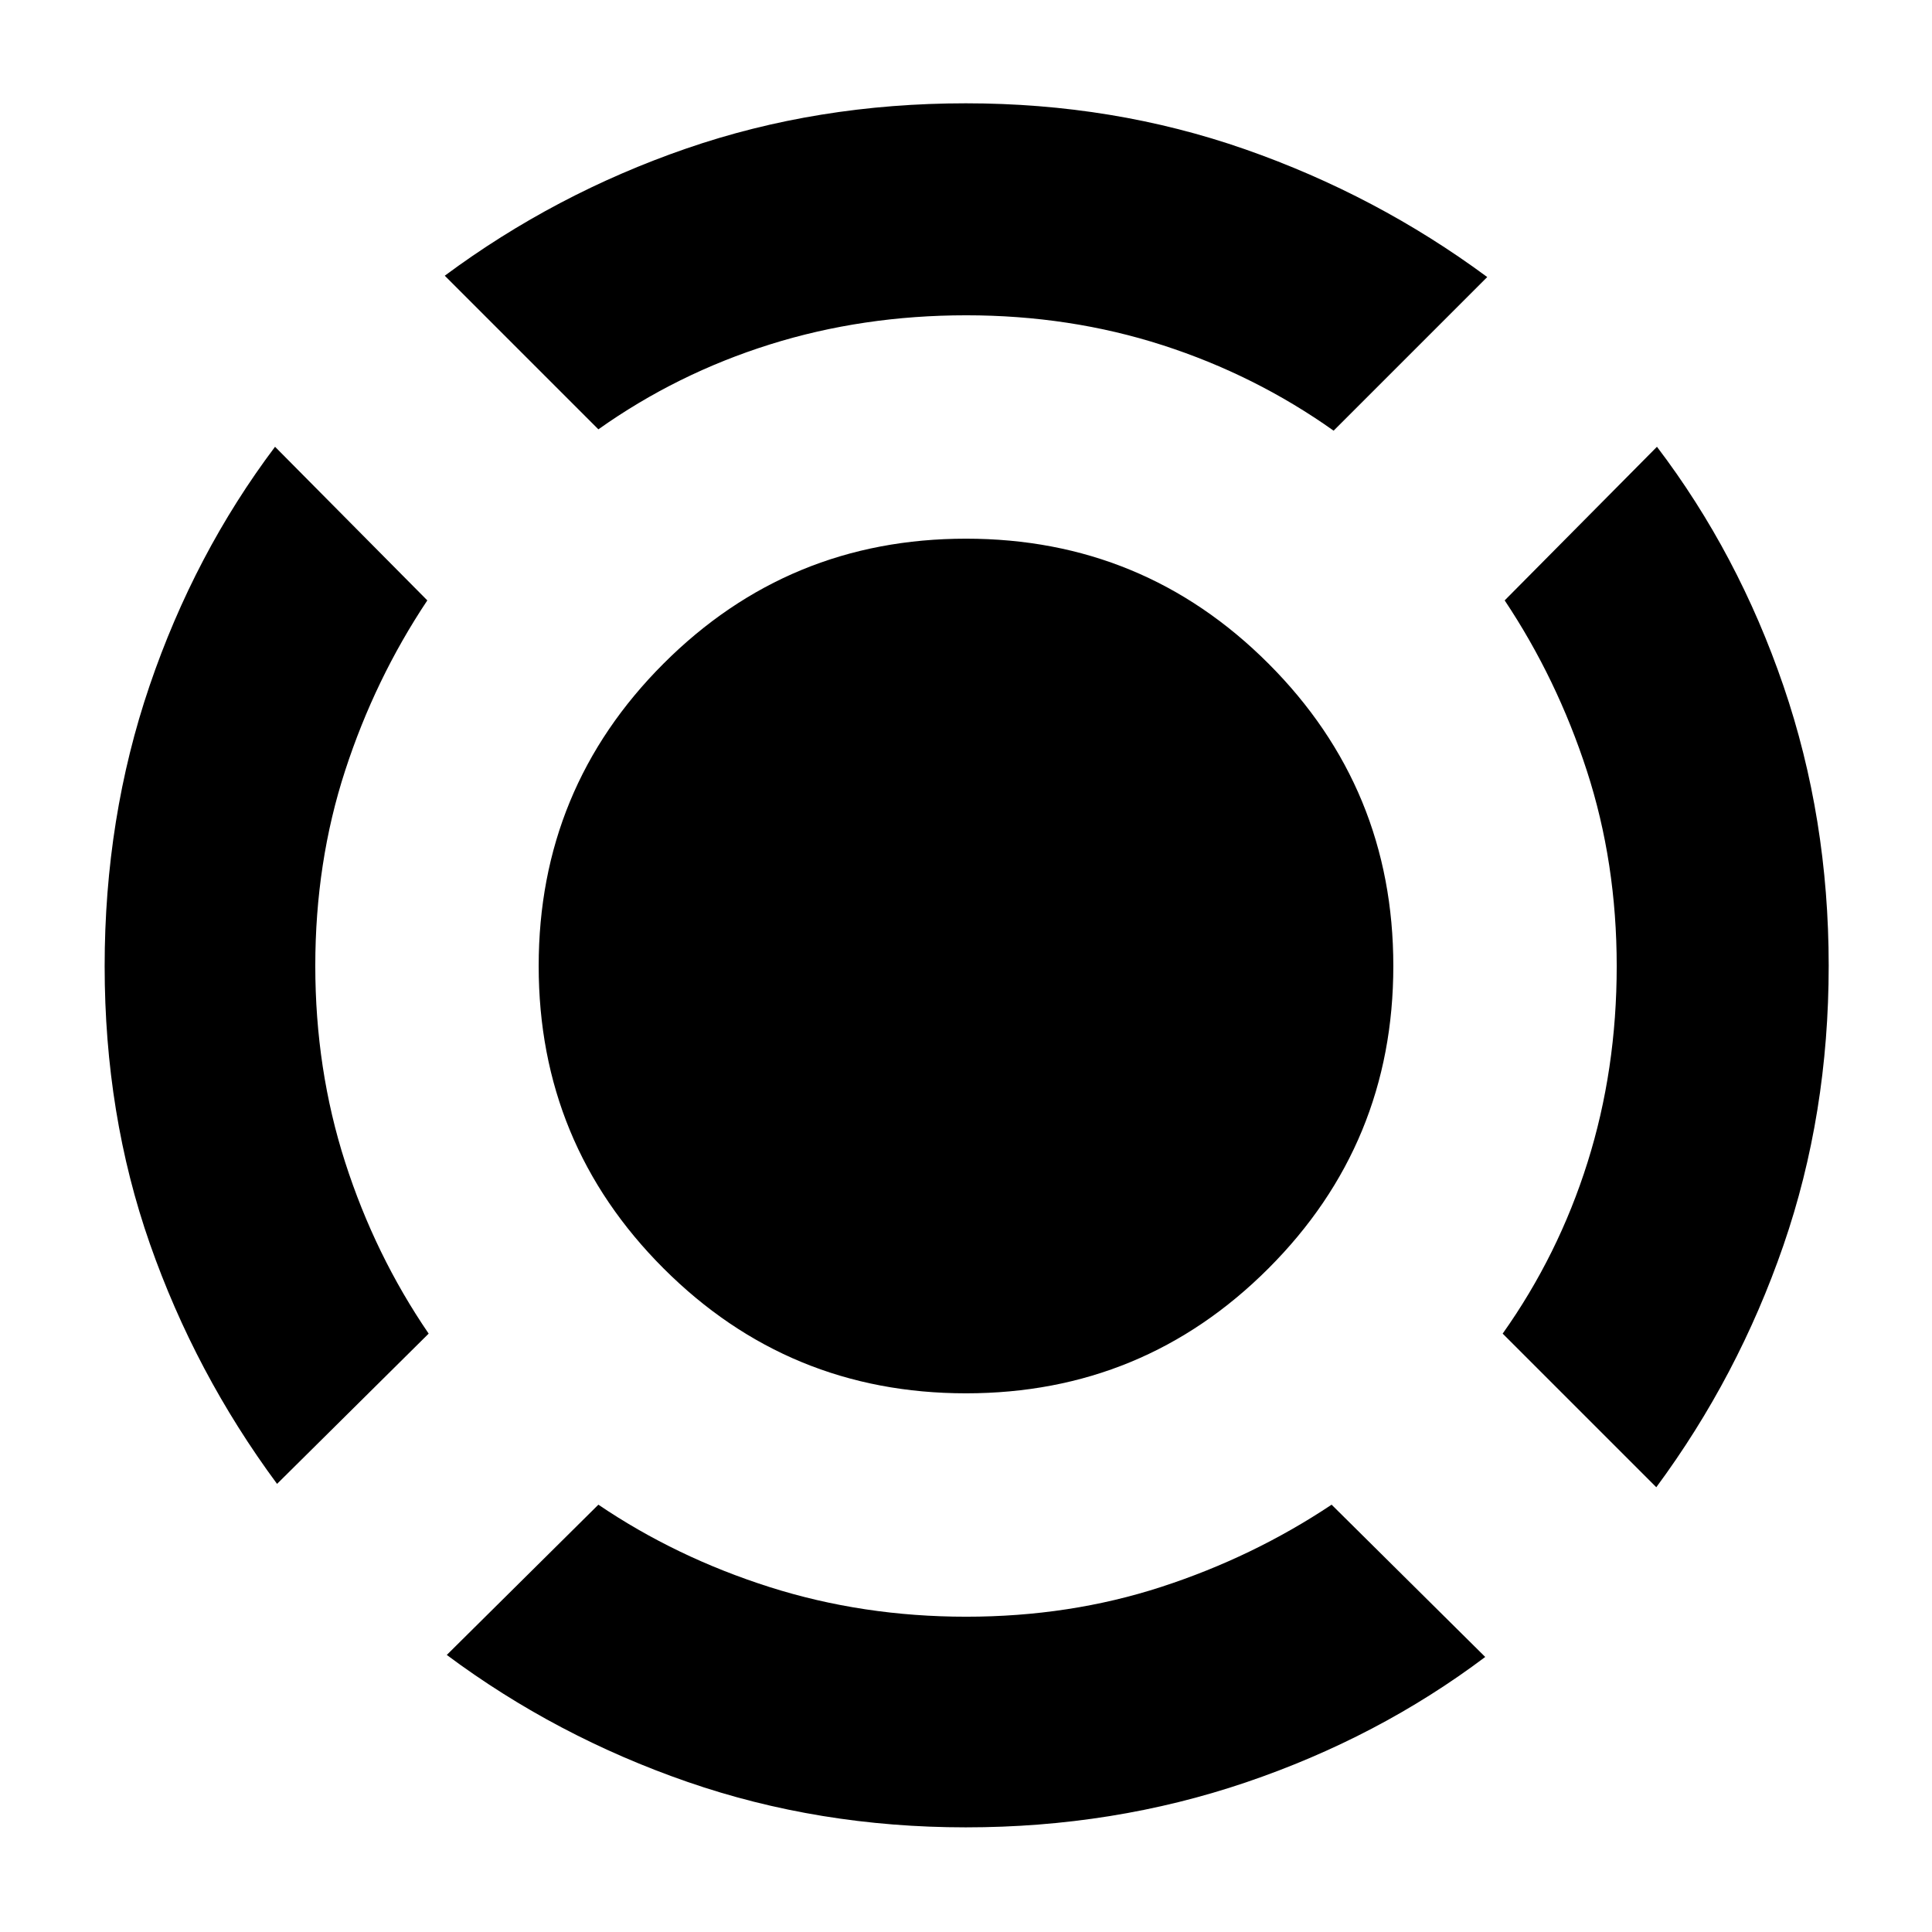 <svg xmlns="http://www.w3.org/2000/svg" height="40" viewBox="0 -960 960 960" width="40"><path d="M137.667-222.667Q97-277.667 74.5-341.893t-22.5-138q0-73.774 22.314-139.332Q96.628-684.784 136.667-738l75.666 76.333q-26 39-40.833 84.574-14.834 45.573-14.834 97 0 51.426 14.834 97.593 14.833 46.167 41.5 85.167l-75.333 74.666ZM479.898-52q-73.103 0-138.334-22.598Q276.333-97.195 222-137.667l75.333-74.666q38.527 26.109 84.93 40.888 46.404 14.779 97.83 14.779 51.427 0 97-14.834 45.574-14.833 84.574-40.833L738-136.667q-53.216 40.04-119.013 62.353Q553.191-52 479.898-52ZM823-221l-76.333-76.333q27.667-39 42.167-85.059 14.5-46.058 14.5-97.5 0-51.441-14.834-97.108-14.833-45.667-40.833-84.667L823.333-738q40.36 53.123 62.847 118.808 22.487 65.686 22.487 139.034 0 73.825-22.5 138.991Q863.667-276 823-221ZM297.333-746.667 221-823q54.806-40.667 119.931-63.167t138.972-22.5q73.397 0 138.747 22.834Q684-863 739-822.333L662.667-746q-39-27.667-85.035-42.5-46.035-14.834-97.524-14.834-51.441 0-97.608 14.5t-85.167 42.167Zm182.667 479q-88.218 0-150.276-62.057Q267.667-391.782 267.667-480q0-88.218 62.057-150.276Q391.782-692.333 480-692.333q88.218 0 150.276 62.057Q692.333-568.218 692.333-480q0 88.218-62.057 150.276Q568.218-267.667 480-267.667Z"/></svg>